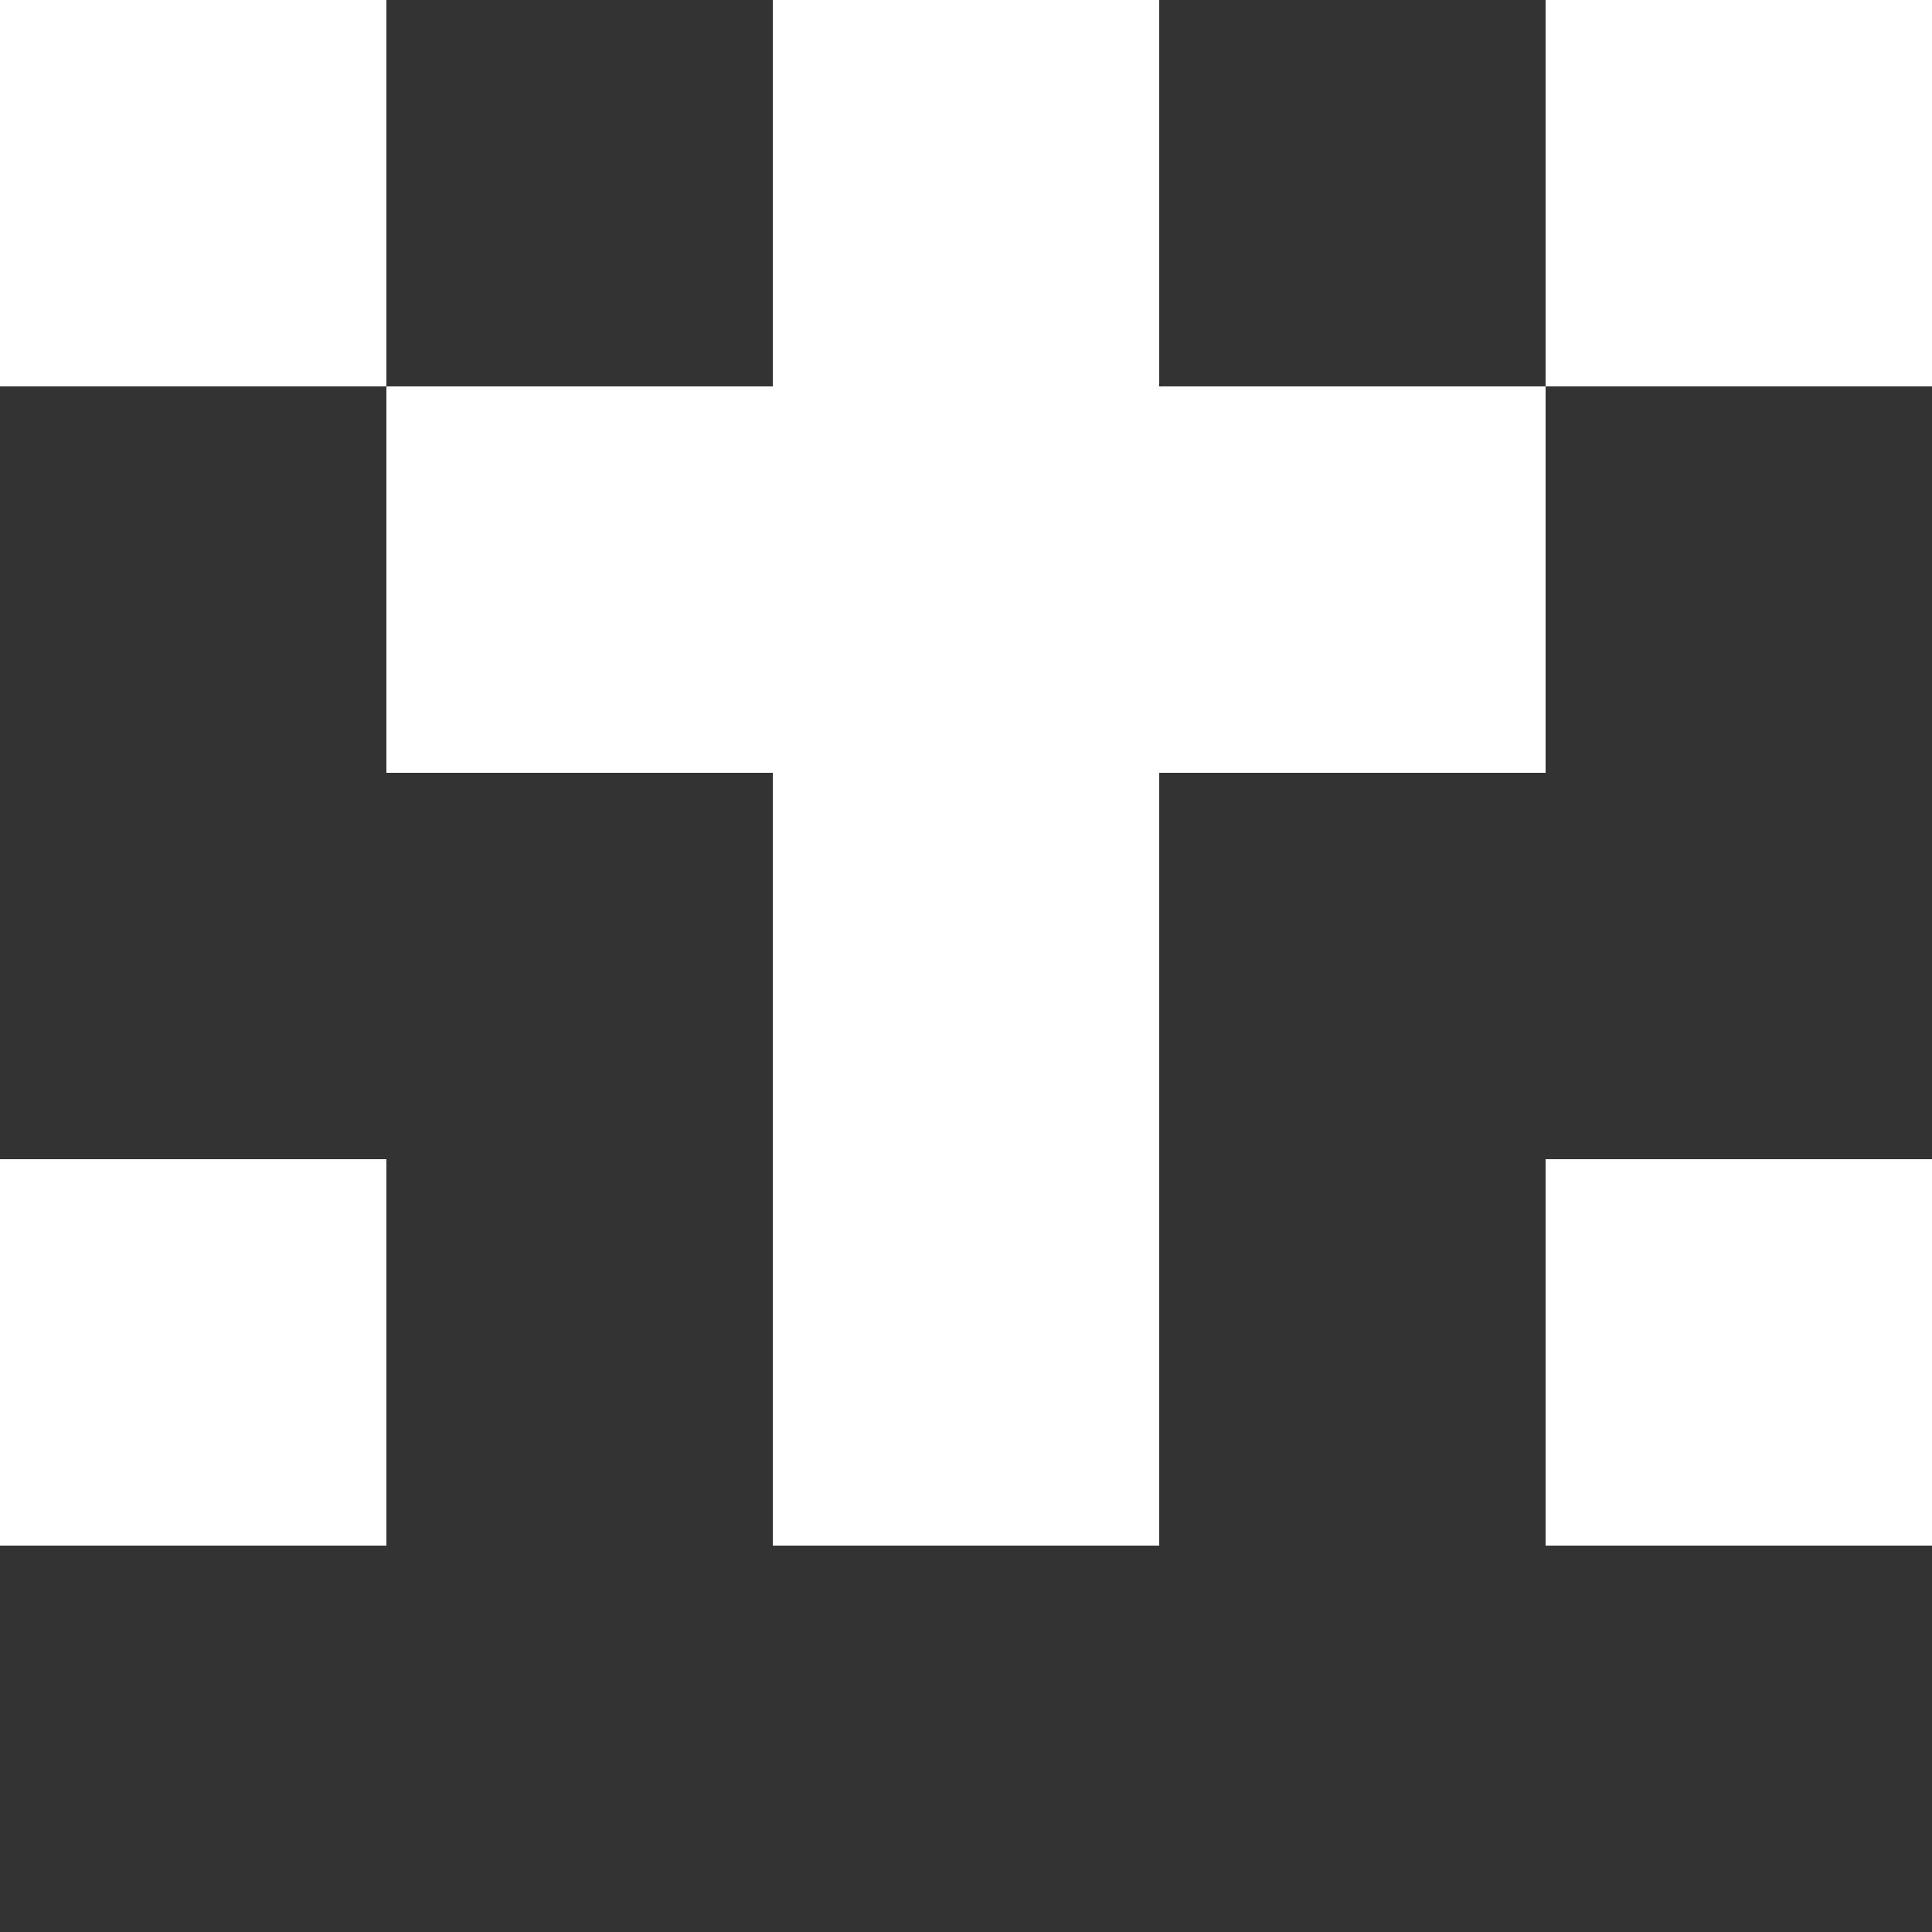 <svg width="100%" height="100%" viewBox="0 0 200 200" version="1.1" xmlns="http://www.w3.org/2000/svg" xmlns:xlink="http://www.w3.org/1999/xlink" xml:space="preserve" xmlns:serif="http://www.serif.com/" style="fill-rule:evenodd;clip-rule:evenodd;stroke-linejoin:round;stroke-miterlimit:1.414;"><path d="M0,120l0,-80l40,0l0,40l40,0l0,80l40,0l0,-80l40,0l0,-40l40,0l0,80l-40,0l0,40l40,0l0,40l-200,0l0,-40l40,0l0,-40l-40,0Zm40,-120l40,0l0,40l-40,0l0,-40Zm80,0l40,0l0,40l-40,0l0,-40Z" style="fill:#333;"/></svg>